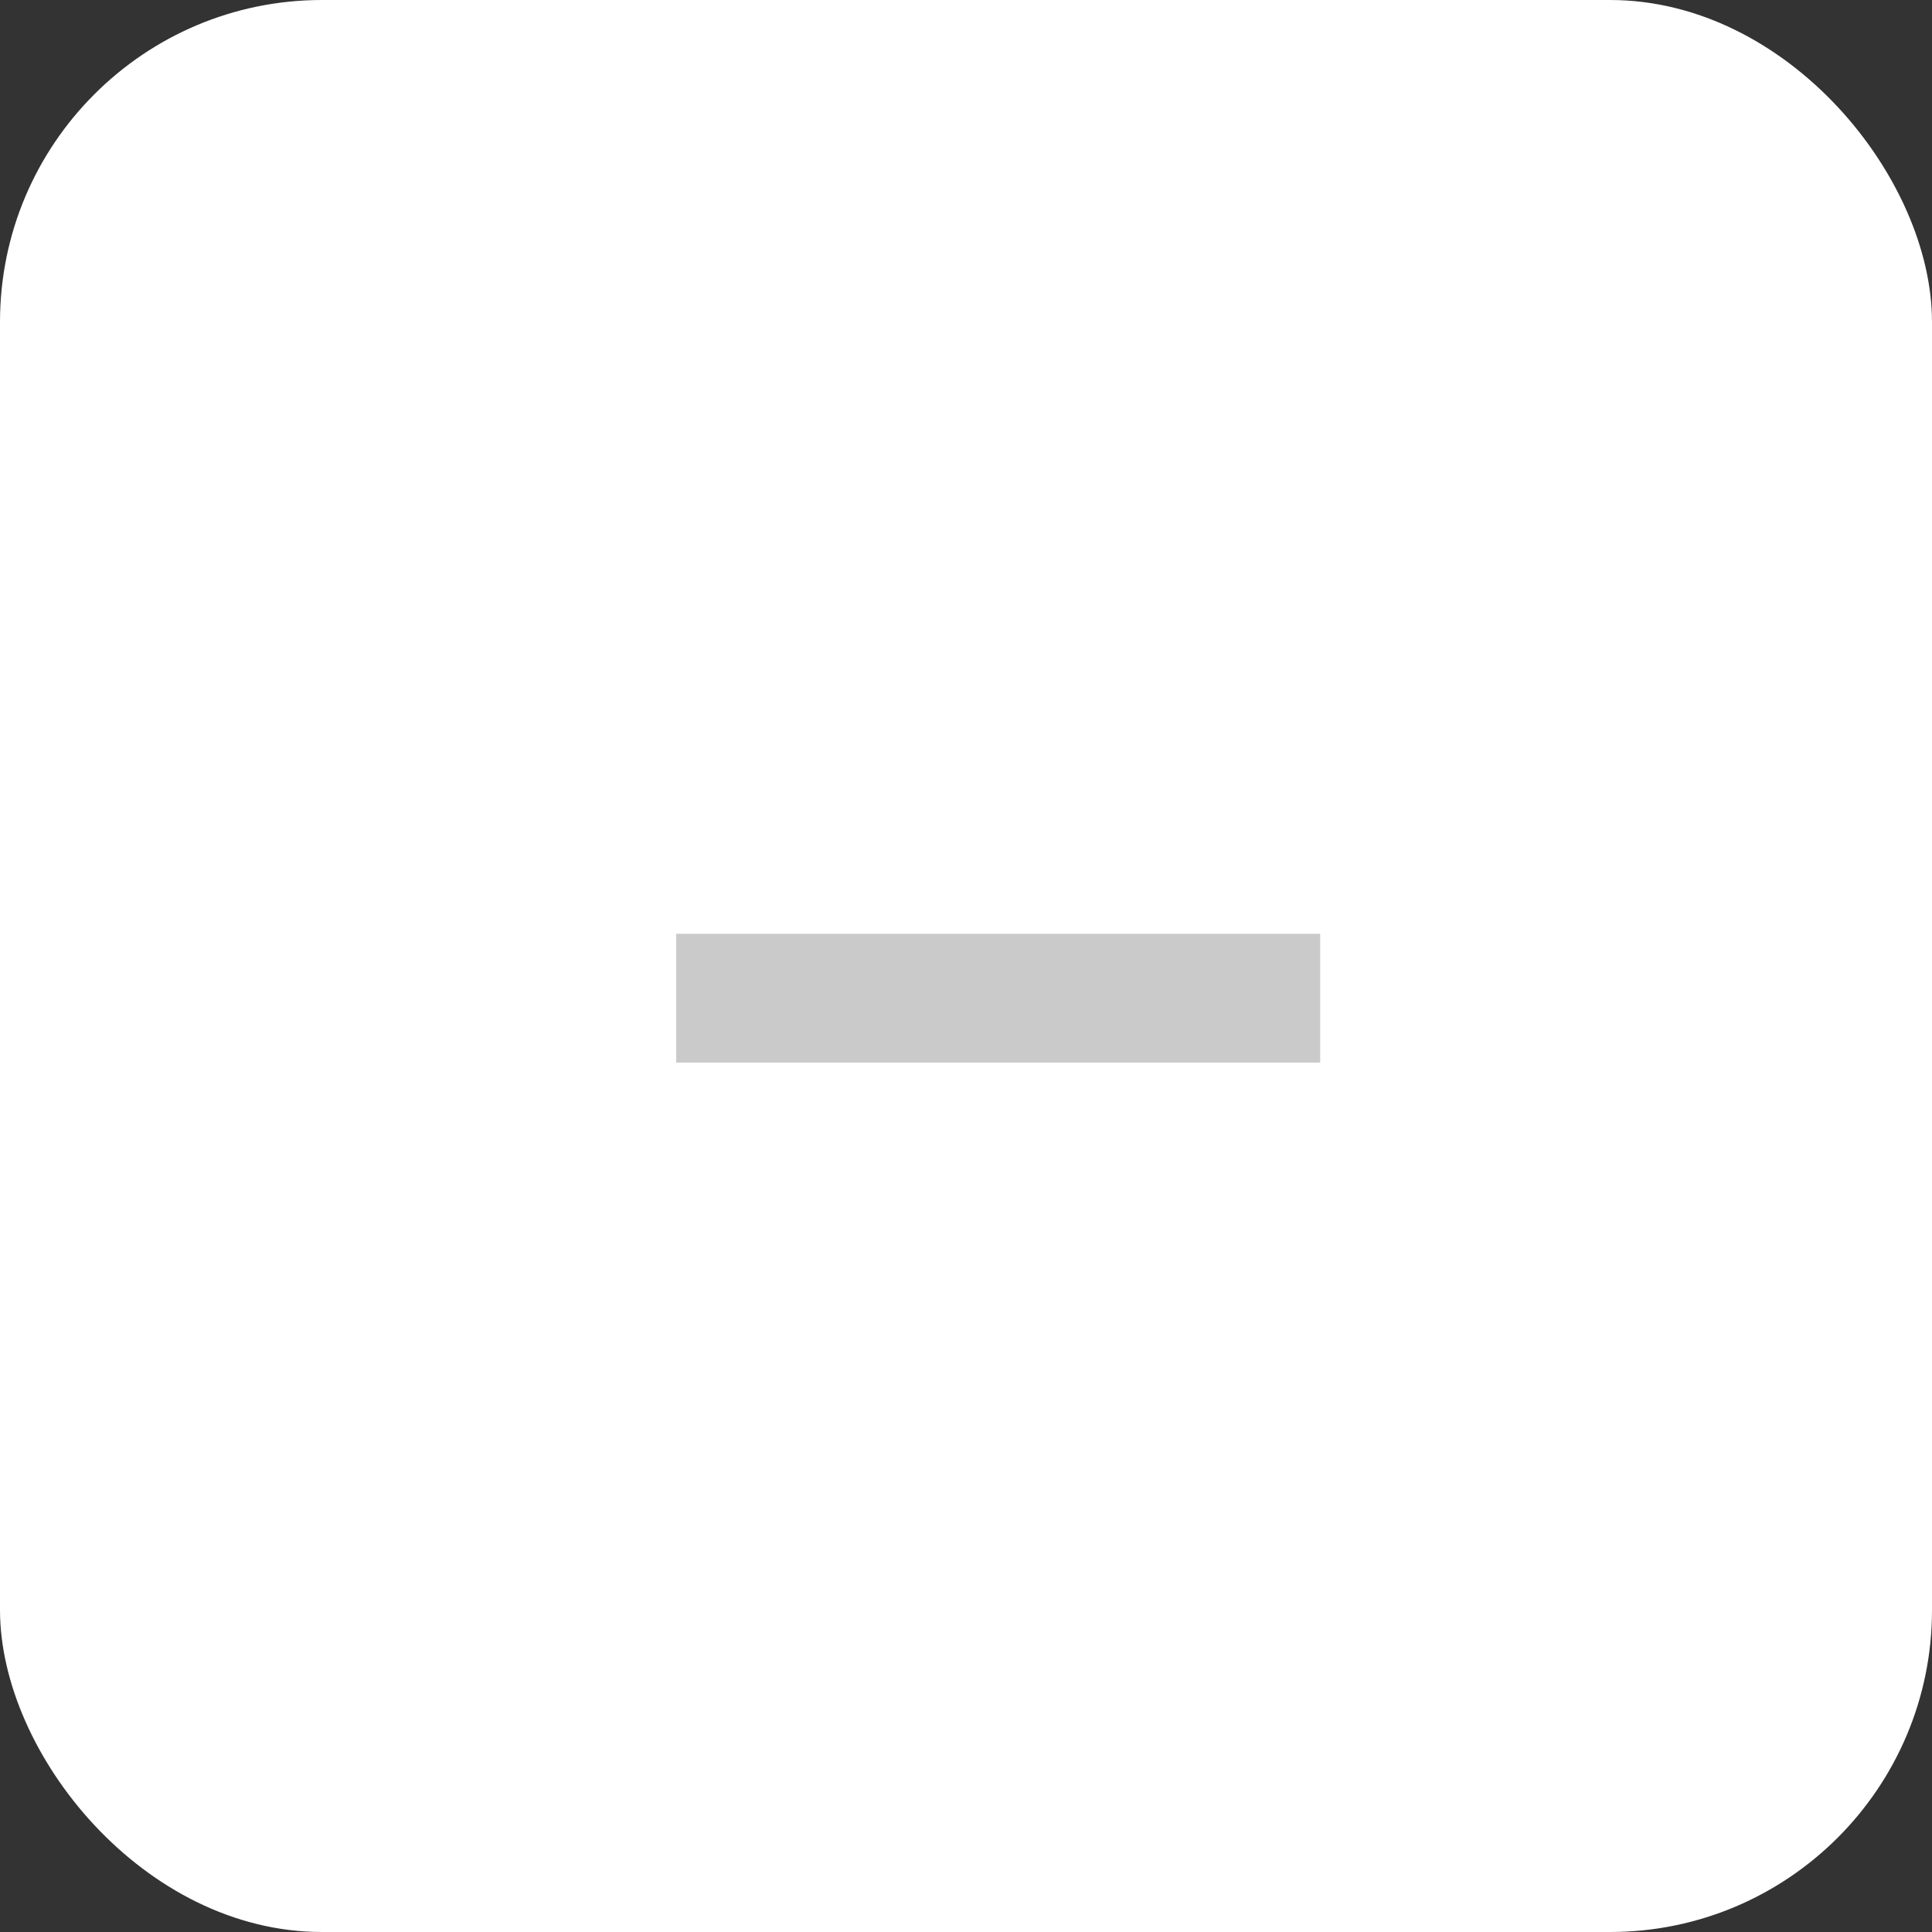 <svg xmlns="http://www.w3.org/2000/svg" width="30" height="30" viewBox="0 0 30 30"><rect x="0" y="0" width="30" height="30" fill="#333333" stroke="none"/><defs><style>.a{fill:#fff;}.b{fill:none;stroke:#cacaca;stroke-width:2px;}</style></defs><g transform="translate(-647 -1838)"><rect class="a" width="30" height="30" rx="5" transform="translate(647 1838)"/><line class="b" x2="10" transform="translate(657.5 1853.5)"/></g></svg>